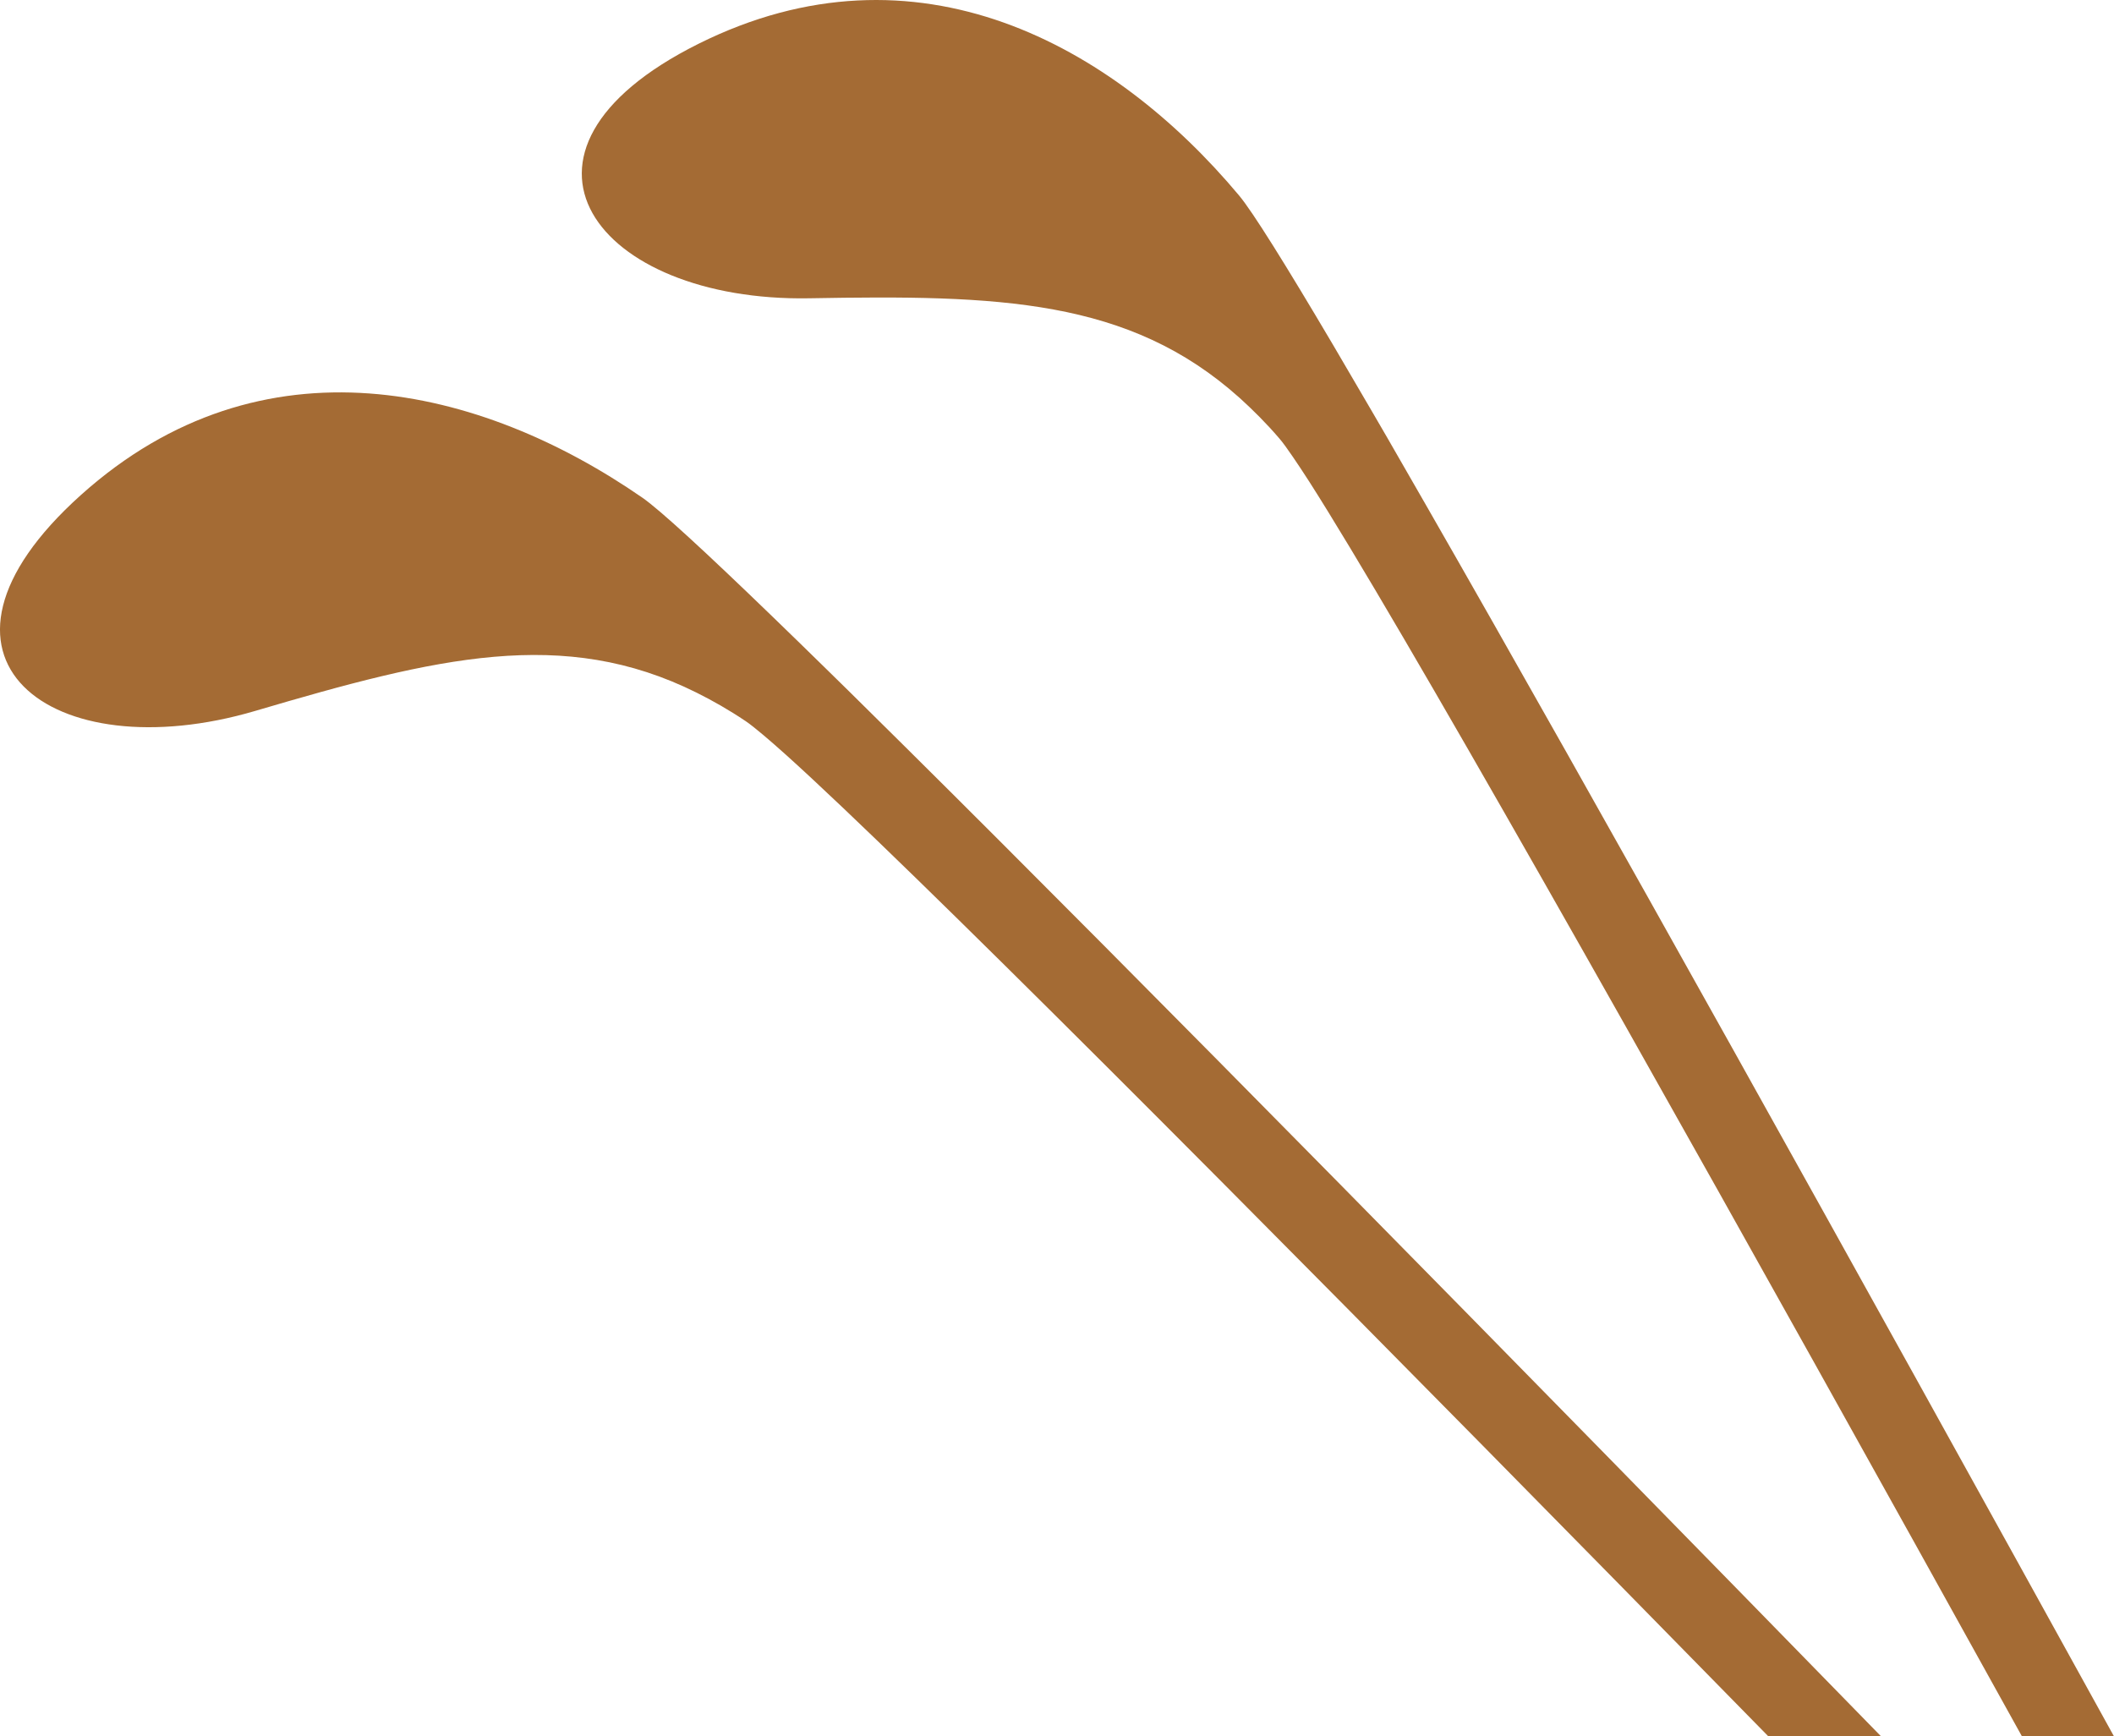 <svg version="1.1" id="图层_1" x="0px" y="0px" width="83.323px" height="68.439px" viewBox="0 0 83.323 68.439" enable-background="new 0 0 83.323 68.439" xml:space="preserve" xmlns="http://www.w3.org/2000/svg" xmlns:xlink="http://www.w3.org/1999/xlink" xmlns:xml="http://www.w3.org/XML/1998/namespace">
  <path fill="#A46B34" d="M31.89,11.757c7.465-0.134,12.603,0.009,16.972,3.929c0.529,0.479,1.053,1,1.563,1.596
	c0.131,0.151,0.315,0.404,0.533,0.725c0.188,0.272,0.405,0.604,0.656,0.992c0.443,0.694,0.979,1.564,1.603,2.6
	c4.952,8.217,15.294,26.654,26.479,46.842h3.627c-10.426-18.893-20.521-37.036-27.12-48.537c-0.529-0.926-1.038-1.809-1.521-2.646
	c-0.204-0.352-0.402-0.692-0.597-1.027c-0.549-0.943-1.066-1.828-1.541-2.634c-1.881-3.185-3.175-5.258-3.707-5.893
	C43.88,1.78,36.135-2.557,27.538,1.723C18.944,6.007,23.52,11.903,31.89,11.757z" class="color c1"/>
  <path fill="#A46B34" d="M10.055,28.022c7.16-2.112,12.151-3.339,17.405-0.719c0.638,0.318,1.279,0.683,1.93,1.121
	c0.167,0.111,0.411,0.308,0.708,0.557c0.254,0.214,0.551,0.475,0.896,0.784c0.612,0.551,1.359,1.246,2.236,2.079
	c6.74,6.402,20.909,20.71,36.47,36.595h4.442C59.271,53.2,44.958,38.636,35.657,29.416c-0.757-0.751-1.481-1.467-2.169-2.145
	c-0.291-0.287-0.571-0.562-0.849-0.833c-0.78-0.764-1.513-1.479-2.186-2.129c-2.657-2.569-4.458-4.227-5.139-4.696
	c-6.352-4.393-14.971-6.518-22.121-0.106C-3.954,25.917,2.022,30.387,10.055,28.022z" class="color c1"/>
</svg>